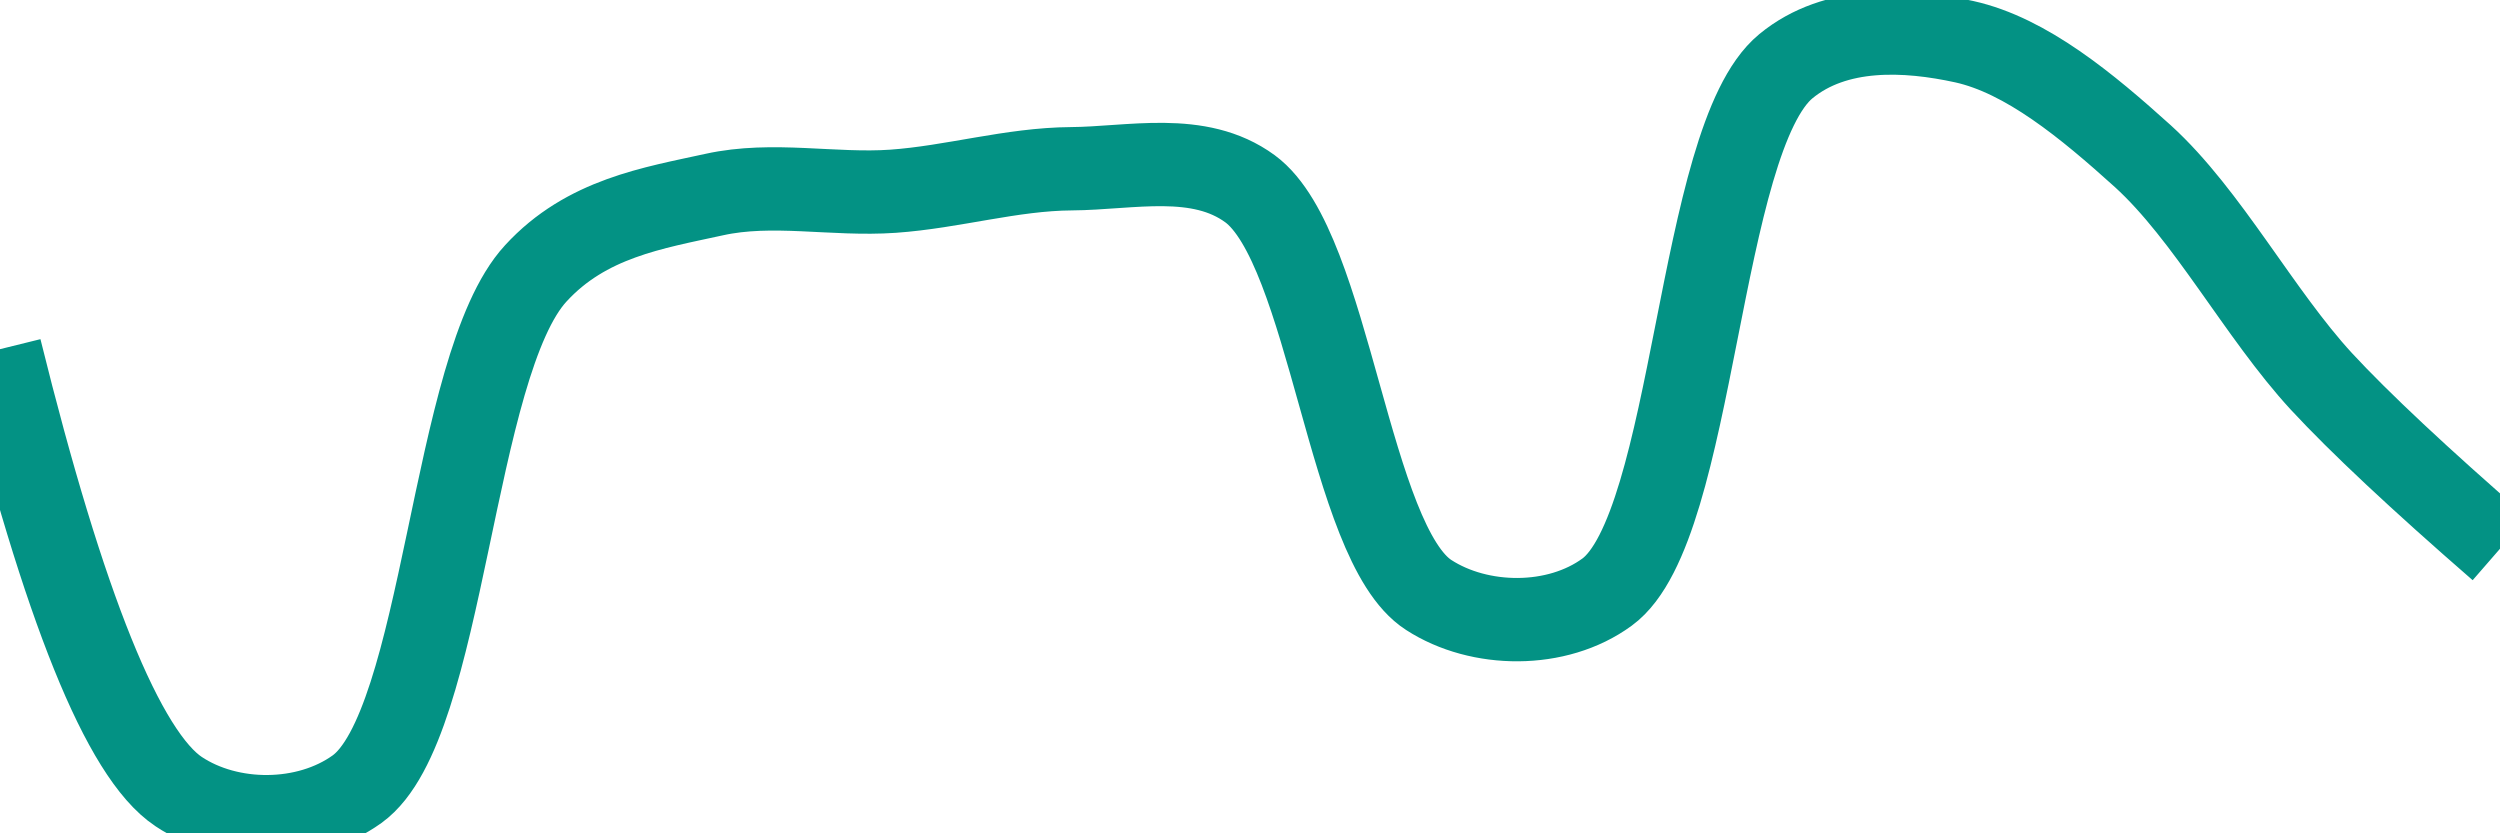 <svg class="main-svg" xmlns="http://www.w3.org/2000/svg" xmlns:xlink="http://www.w3.org/1999/xlink" width="60" height="20" style="" viewBox="0 0 60 20"><rect x="0" y="0" width="60" height="20" style="fill: rgb(0, 0, 0); fill-opacity: 0;"/><defs id="defs-d333b7"><g class="clips"><clipPath id="clipd333b7xyplot" class="plotclip"><rect width="60" height="20"/></clipPath><clipPath class="axesclip" id="clipd333b7x"><rect x="0" y="0" width="60" height="20"/></clipPath><clipPath class="axesclip" id="clipd333b7y"><rect x="0" y="0" width="60" height="20"/></clipPath><clipPath class="axesclip" id="clipd333b7xy"><rect x="0" y="0" width="60" height="20"/></clipPath></g><g class="gradients"/><g class="patterns"/></defs><g class="bglayer"><rect class="bg" x="0" y="0" width="60" height="20" style="fill: rgb(0, 0, 0); fill-opacity: 0; stroke-width: 0;"/></g><g class="layer-below"><g class="imagelayer"/><g class="shapelayer"/></g><g class="cartesianlayer"><g class="subplot xy"><g class="layer-subplot"><g class="shapelayer"/><g class="imagelayer"/></g><g class="minor-gridlayer"><g class="x"/><g class="y"/></g><g class="gridlayer"><g class="x"/><g class="y"/></g><g class="zerolinelayer"/><g class="layer-between"><g class="shapelayer"/><g class="imagelayer"/></g><path class="xlines-below"/><path class="ylines-below"/><g class="overlines-below"/><g class="xaxislayer-below"/><g class="yaxislayer-below"/><g class="overaxes-below"/><g class="overplot"><g class="xy" transform="" clip-path="url(#clipd333b7xyplot)"><g class="scatterlayer mlayer"><g class="trace scatter traceb67ee3" style="stroke-miterlimit: 2; opacity: 1;"><g class="fills"/><g class="errorbars"/><g class="lines"><path class="js-line" d="M0,8.38Q2.3,17.68 4.29,19C5.51,19.81 7.36,19.81 8.57,18.94C10.68,17.42 10.83,8.76 12.86,6.56C14.07,5.24 15.68,4.99 17.14,4.67C18.54,4.36 20,4.69 21.43,4.59C22.86,4.49 24.28,4.06 25.71,4.05C27.14,4.04 28.77,3.63 30,4.53C31.93,5.95 32.36,13.04 34.29,14.28C35.51,15.07 37.37,15.09 38.57,14.21C40.69,12.66 40.74,3.34 42.86,1.59C44.06,0.6 45.77,0.7 47.14,1C48.63,1.33 50.09,2.54 51.43,3.75C52.98,5.16 54.22,7.53 55.71,9.15Q57.09,10.64 60,13.17" style="vector-effect: none; fill: none; stroke: rgb(3, 146, 132); stroke-opacity: 1; stroke-width: 2px; opacity: 1;"/></g><g class="points"/><g class="text"/></g></g></g></g><path class="xlines-above crisp" d="M0,0" style="fill: none;"/><path class="ylines-above crisp" d="M0,0" style="fill: none;"/><g class="overlines-above"/><g class="xaxislayer-above"/><g class="yaxislayer-above"/><g class="overaxes-above"/></g></g><g class="polarlayer"/><g class="smithlayer"/><g class="ternarylayer"/><g class="geolayer"/><g class="funnelarealayer"/><g class="pielayer"/><g class="iciclelayer"/><g class="treemaplayer"/><g class="sunburstlayer"/><g class="glimages"/><defs id="topdefs-d333b7"><g class="clips"/></defs><g class="layer-above"><g class="imagelayer"/><g class="shapelayer"/></g><g class="infolayer"><g class="g-gtitle"/></g></svg>
